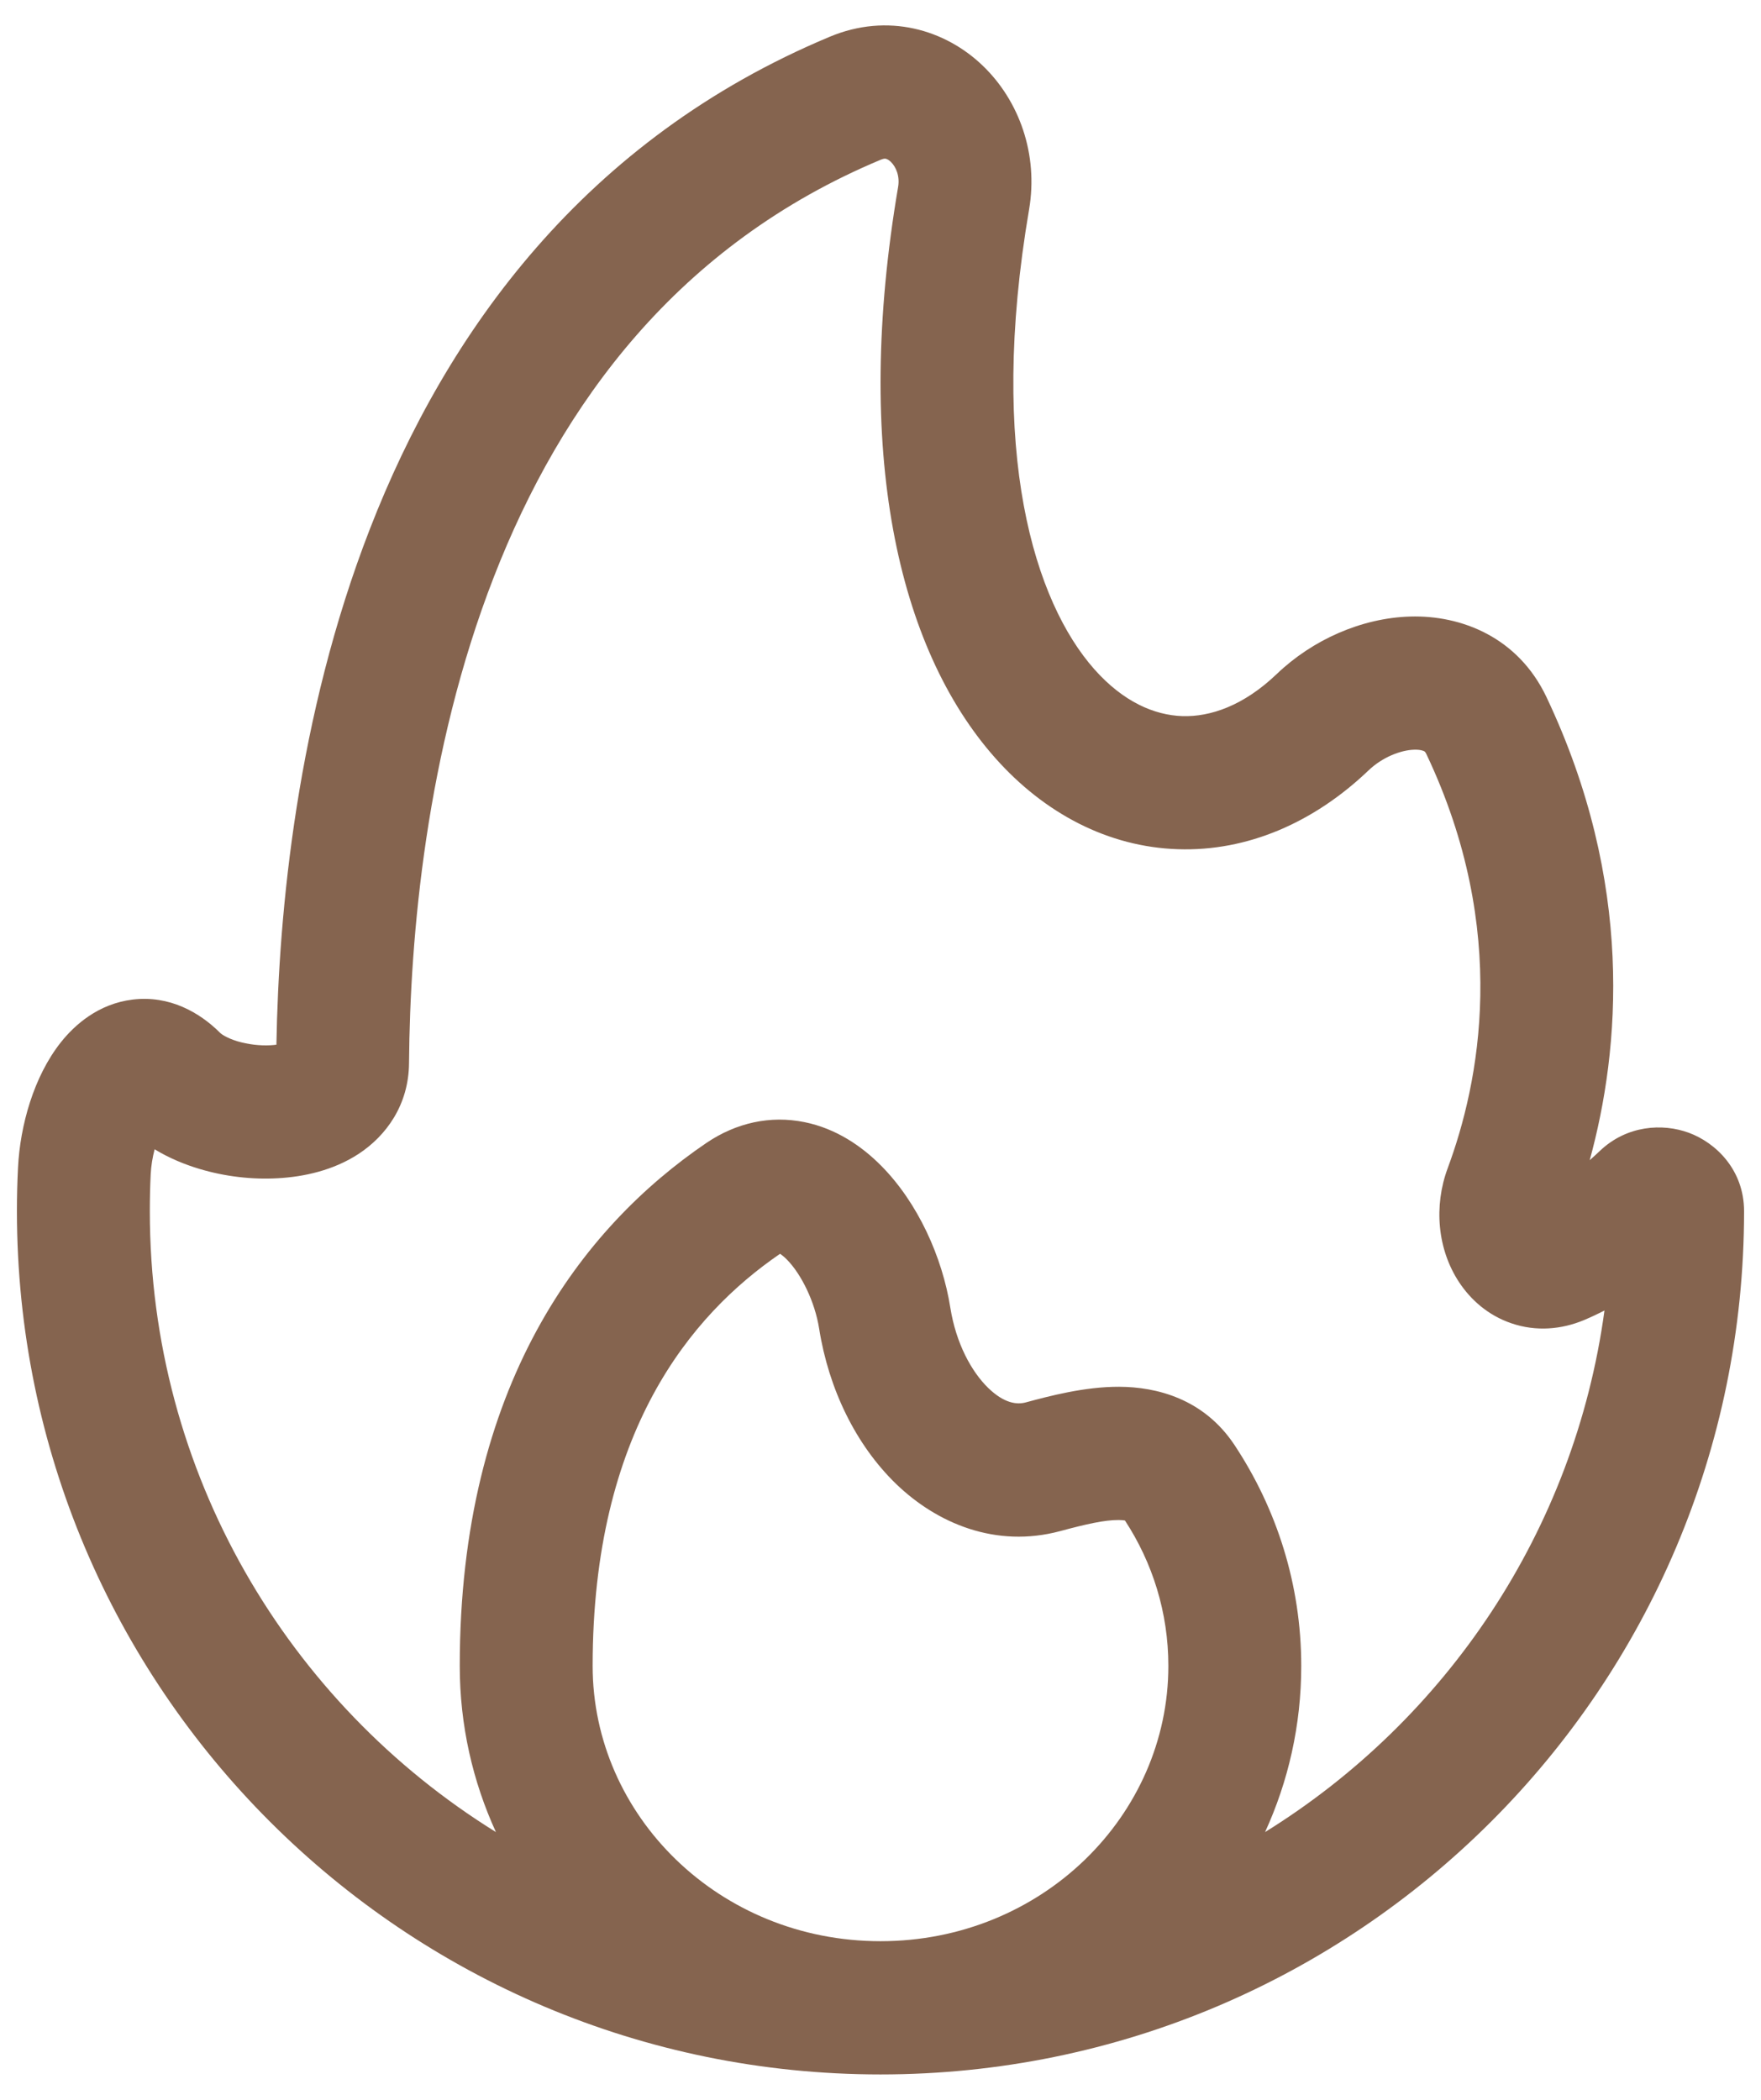<svg width="26" height="31" viewBox="0 0 26 31" fill="none" xmlns="http://www.w3.org/2000/svg">
<path fill-rule="evenodd" clip-rule="evenodd" d="M13.079 2.344C13.072 2.343 13.052 2.338 13.006 2.357C10.013 3.608 8.285 5.96 7.29 8.521C6.288 11.098 6.054 13.833 6.039 15.694C6.035 16.31 5.703 16.768 5.293 17.036C4.918 17.281 4.482 17.373 4.109 17.394C3.724 17.417 3.319 17.369 2.946 17.257C2.729 17.192 2.5 17.099 2.283 16.967C2.252 17.085 2.231 17.212 2.225 17.334C2.216 17.515 2.212 17.698 2.212 17.881C2.212 21.75 4.254 25.146 7.322 27.047C6.98 26.3 6.788 25.471 6.788 24.594C6.788 20.445 8.599 18.119 10.427 16.875C10.87 16.574 11.375 16.464 11.877 16.566C12.348 16.661 12.727 16.925 13.006 17.206C13.554 17.756 13.914 18.563 14.031 19.306C14.116 19.837 14.345 20.252 14.591 20.491C14.83 20.722 15.017 20.738 15.144 20.704C15.489 20.611 16.012 20.471 16.524 20.473C17.074 20.475 17.772 20.648 18.226 21.332C18.848 22.271 19.212 23.392 19.212 24.594C19.212 25.471 19.02 26.3 18.678 27.047C21.352 25.39 23.247 22.598 23.689 19.347C23.592 19.397 23.492 19.444 23.388 19.488C23.054 19.628 22.679 19.66 22.318 19.537C21.967 19.419 21.71 19.183 21.543 18.93C21.221 18.443 21.167 17.804 21.374 17.247C21.838 15.998 22.299 13.747 21.061 11.136C21.044 11.099 21.032 11.093 21.028 11.091C21.015 11.084 20.97 11.065 20.878 11.068C20.68 11.074 20.409 11.179 20.206 11.373C19.398 12.145 18.416 12.571 17.392 12.537C16.366 12.504 15.422 12.012 14.691 11.187C13.25 9.561 12.598 6.646 13.26 2.76C13.288 2.598 13.227 2.461 13.152 2.389C13.118 2.356 13.091 2.347 13.079 2.344ZM13 28.658C15.383 28.658 17.25 26.803 17.25 24.594C17.25 23.806 17.017 23.071 16.609 22.447C16.591 22.444 16.561 22.44 16.515 22.44C16.308 22.439 16.034 22.501 15.652 22.604C14.701 22.859 13.833 22.489 13.23 21.907C12.635 21.331 12.235 20.506 12.094 19.614C12.03 19.211 11.827 18.806 11.617 18.594C11.574 18.551 11.54 18.525 11.517 18.51C10.203 19.409 8.75 21.138 8.75 24.594C8.75 26.803 10.617 28.658 13 28.658ZM13 30.625C5.962 30.625 0.25 24.922 0.25 17.881C0.25 17.665 0.255 17.45 0.266 17.236C0.297 16.619 0.496 15.895 0.899 15.387C1.104 15.129 1.452 14.819 1.957 14.757C2.498 14.691 2.945 14.942 3.254 15.252C3.268 15.265 3.343 15.323 3.507 15.373C3.663 15.419 3.841 15.44 3.997 15.431C4.029 15.429 4.057 15.426 4.081 15.423C4.115 13.446 4.386 10.575 5.462 7.807C6.591 4.901 8.633 2.054 12.252 0.542C13.106 0.185 13.954 0.435 14.51 0.97C15.049 1.488 15.332 2.279 15.194 3.091C14.58 6.691 15.278 8.888 16.157 9.88C16.586 10.364 17.045 10.558 17.456 10.572C17.869 10.585 18.36 10.42 18.852 9.949C19.377 9.447 20.1 9.123 20.821 9.102C21.576 9.08 22.414 9.407 22.833 10.292C24.133 13.035 23.921 15.487 23.471 17.128C23.524 17.081 23.575 17.035 23.623 16.989C24.019 16.613 24.545 16.58 24.934 16.723C25.331 16.869 25.75 17.269 25.75 17.881C25.75 24.922 20.039 30.625 13 30.625Z" fill="#85644F"/>
</svg>
